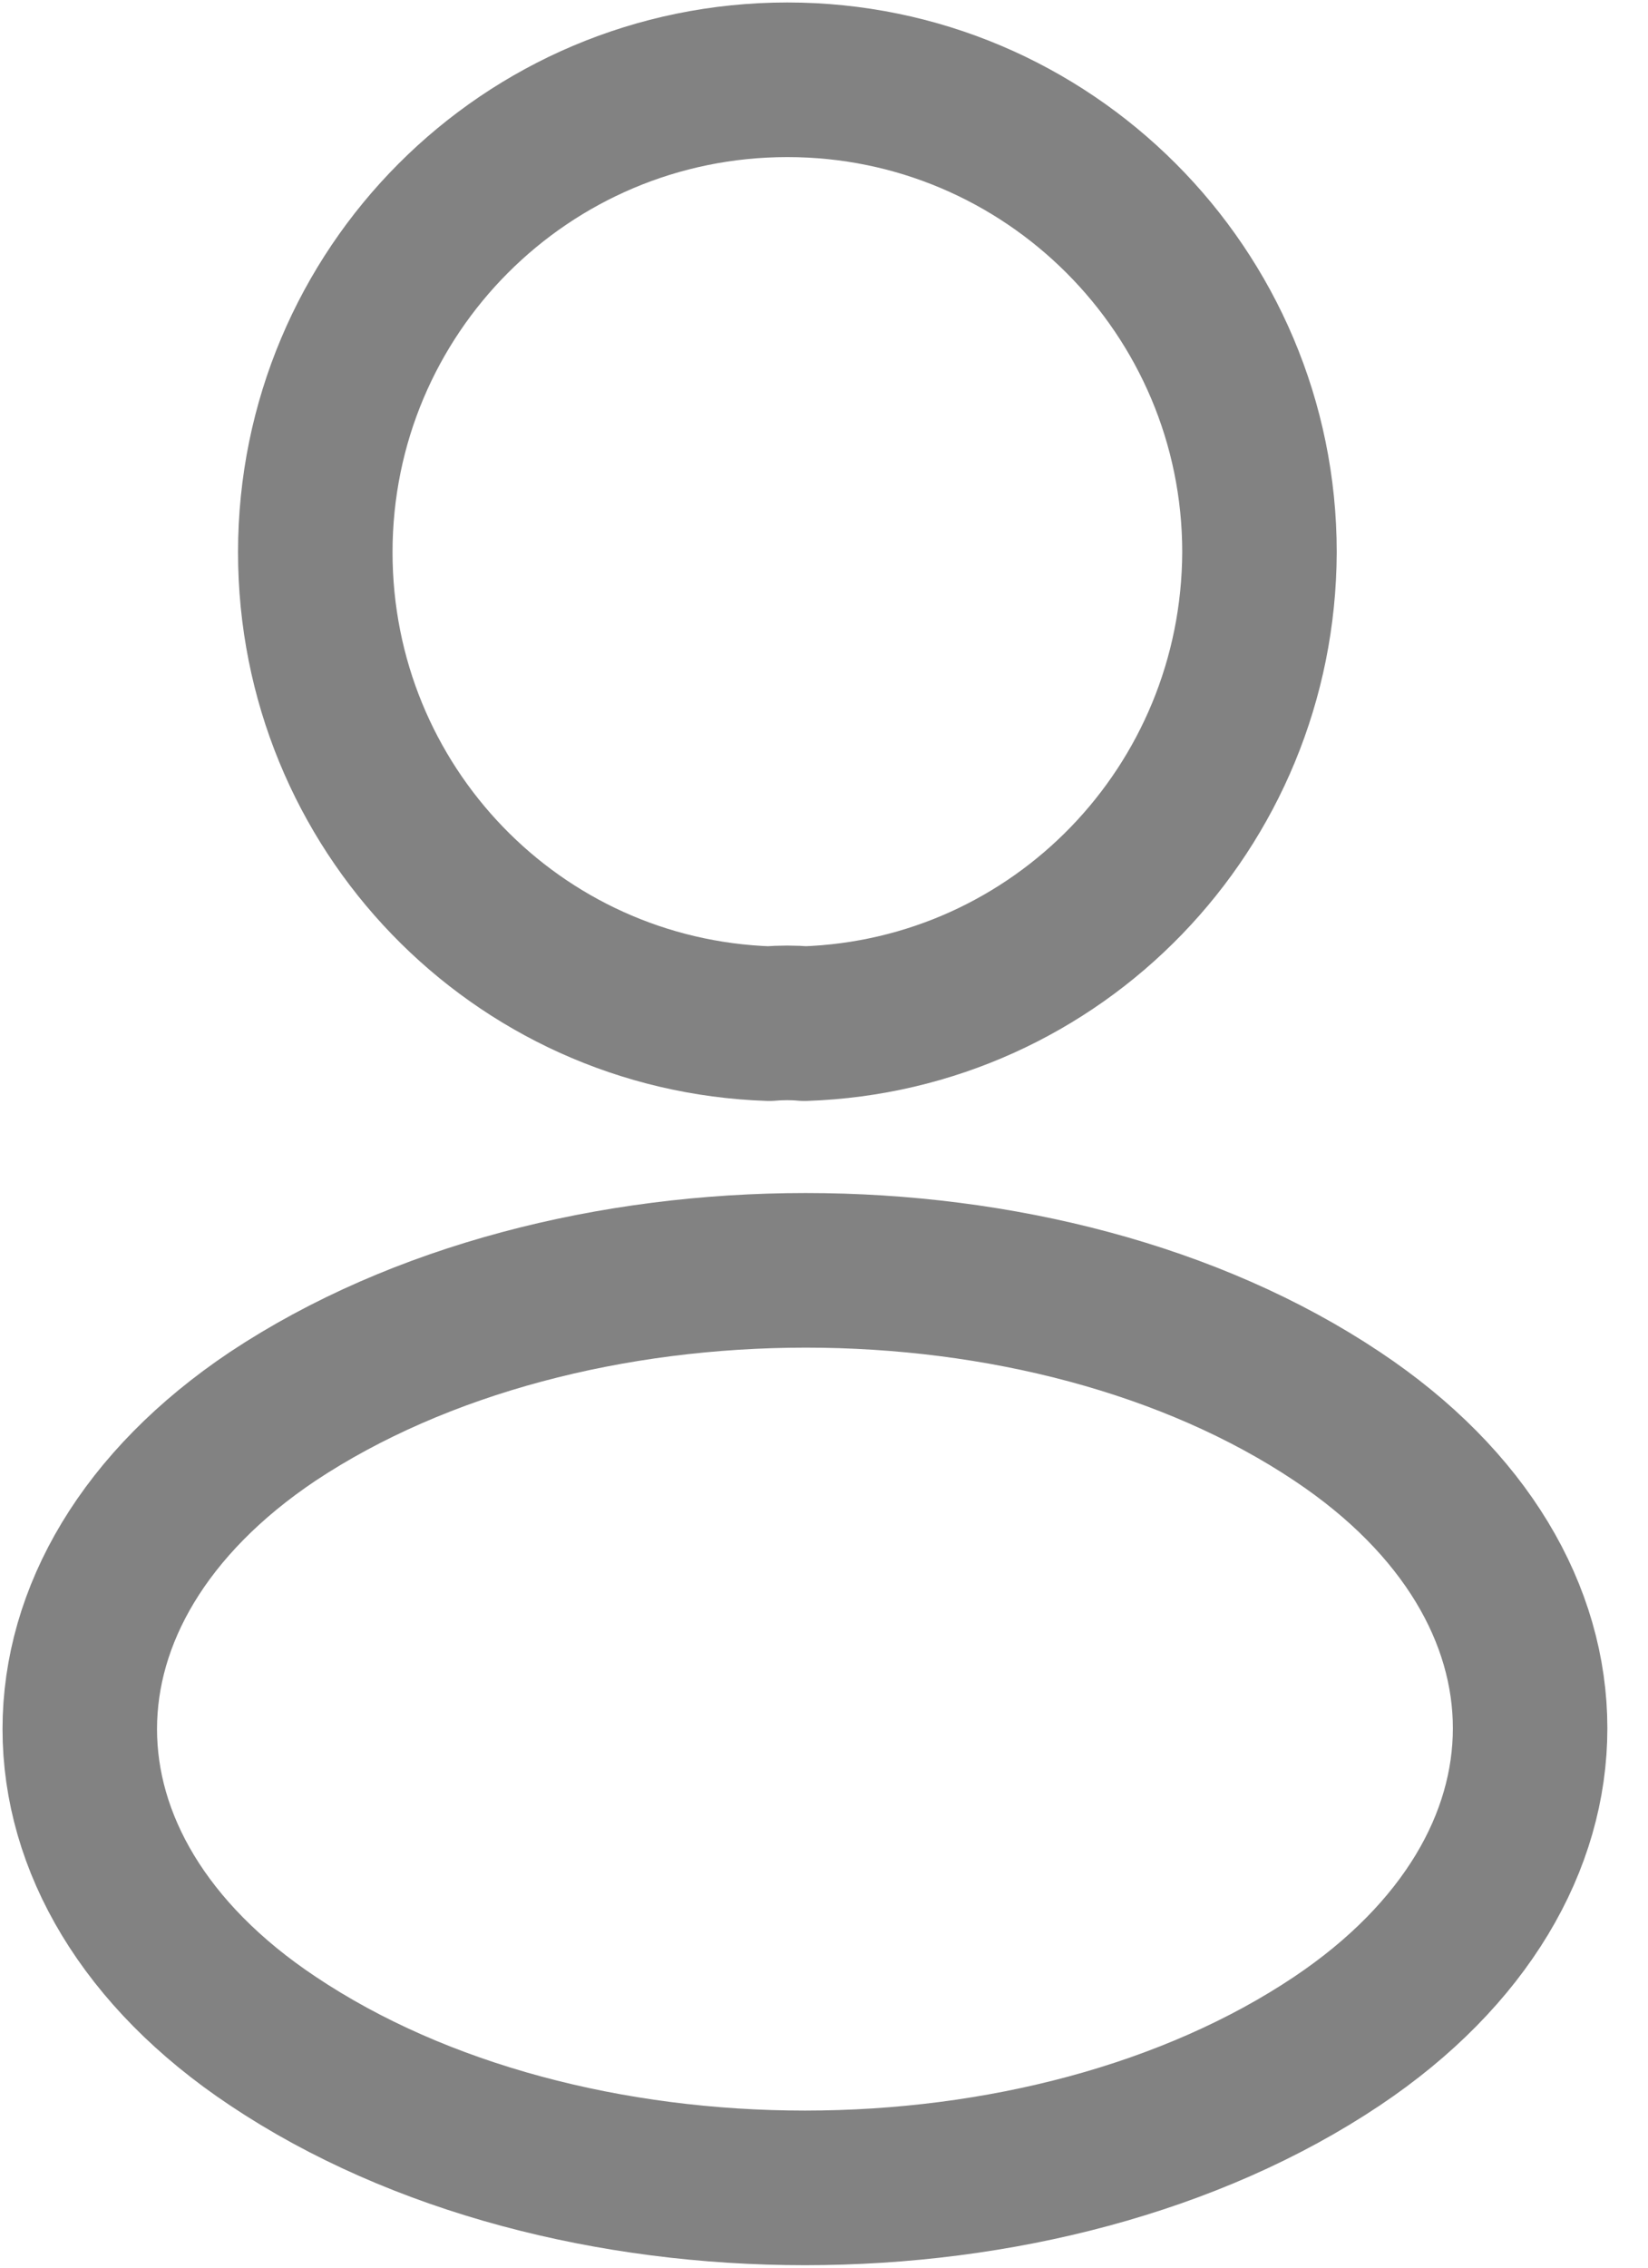 <svg width="16" height="22" viewBox="0 0 16 22" fill="none" xmlns="http://www.w3.org/2000/svg">
<path d="M7.81 9.931C7.707 9.921 7.583 9.921 7.469 9.931C5.012 9.849 3.061 7.836 3.061 5.358C3.061 2.829 5.105 0.774 7.645 0.774C10.174 0.774 12.228 2.829 12.228 5.358C12.218 7.836 10.267 9.849 7.81 9.931Z" stroke="#828282" stroke-width="1.5" stroke-linecap="round" stroke-linejoin="round"/>
<path d="M2.648 13.741C0.15 15.413 0.15 18.139 2.648 19.801C5.487 21.701 10.143 21.701 12.982 19.801C15.48 18.128 15.48 15.403 12.982 13.741C10.153 11.852 5.497 11.852 2.648 13.741Z" stroke="#828282" stroke-width="1.5" stroke-linecap="round" stroke-linejoin="round"/>
</svg>
